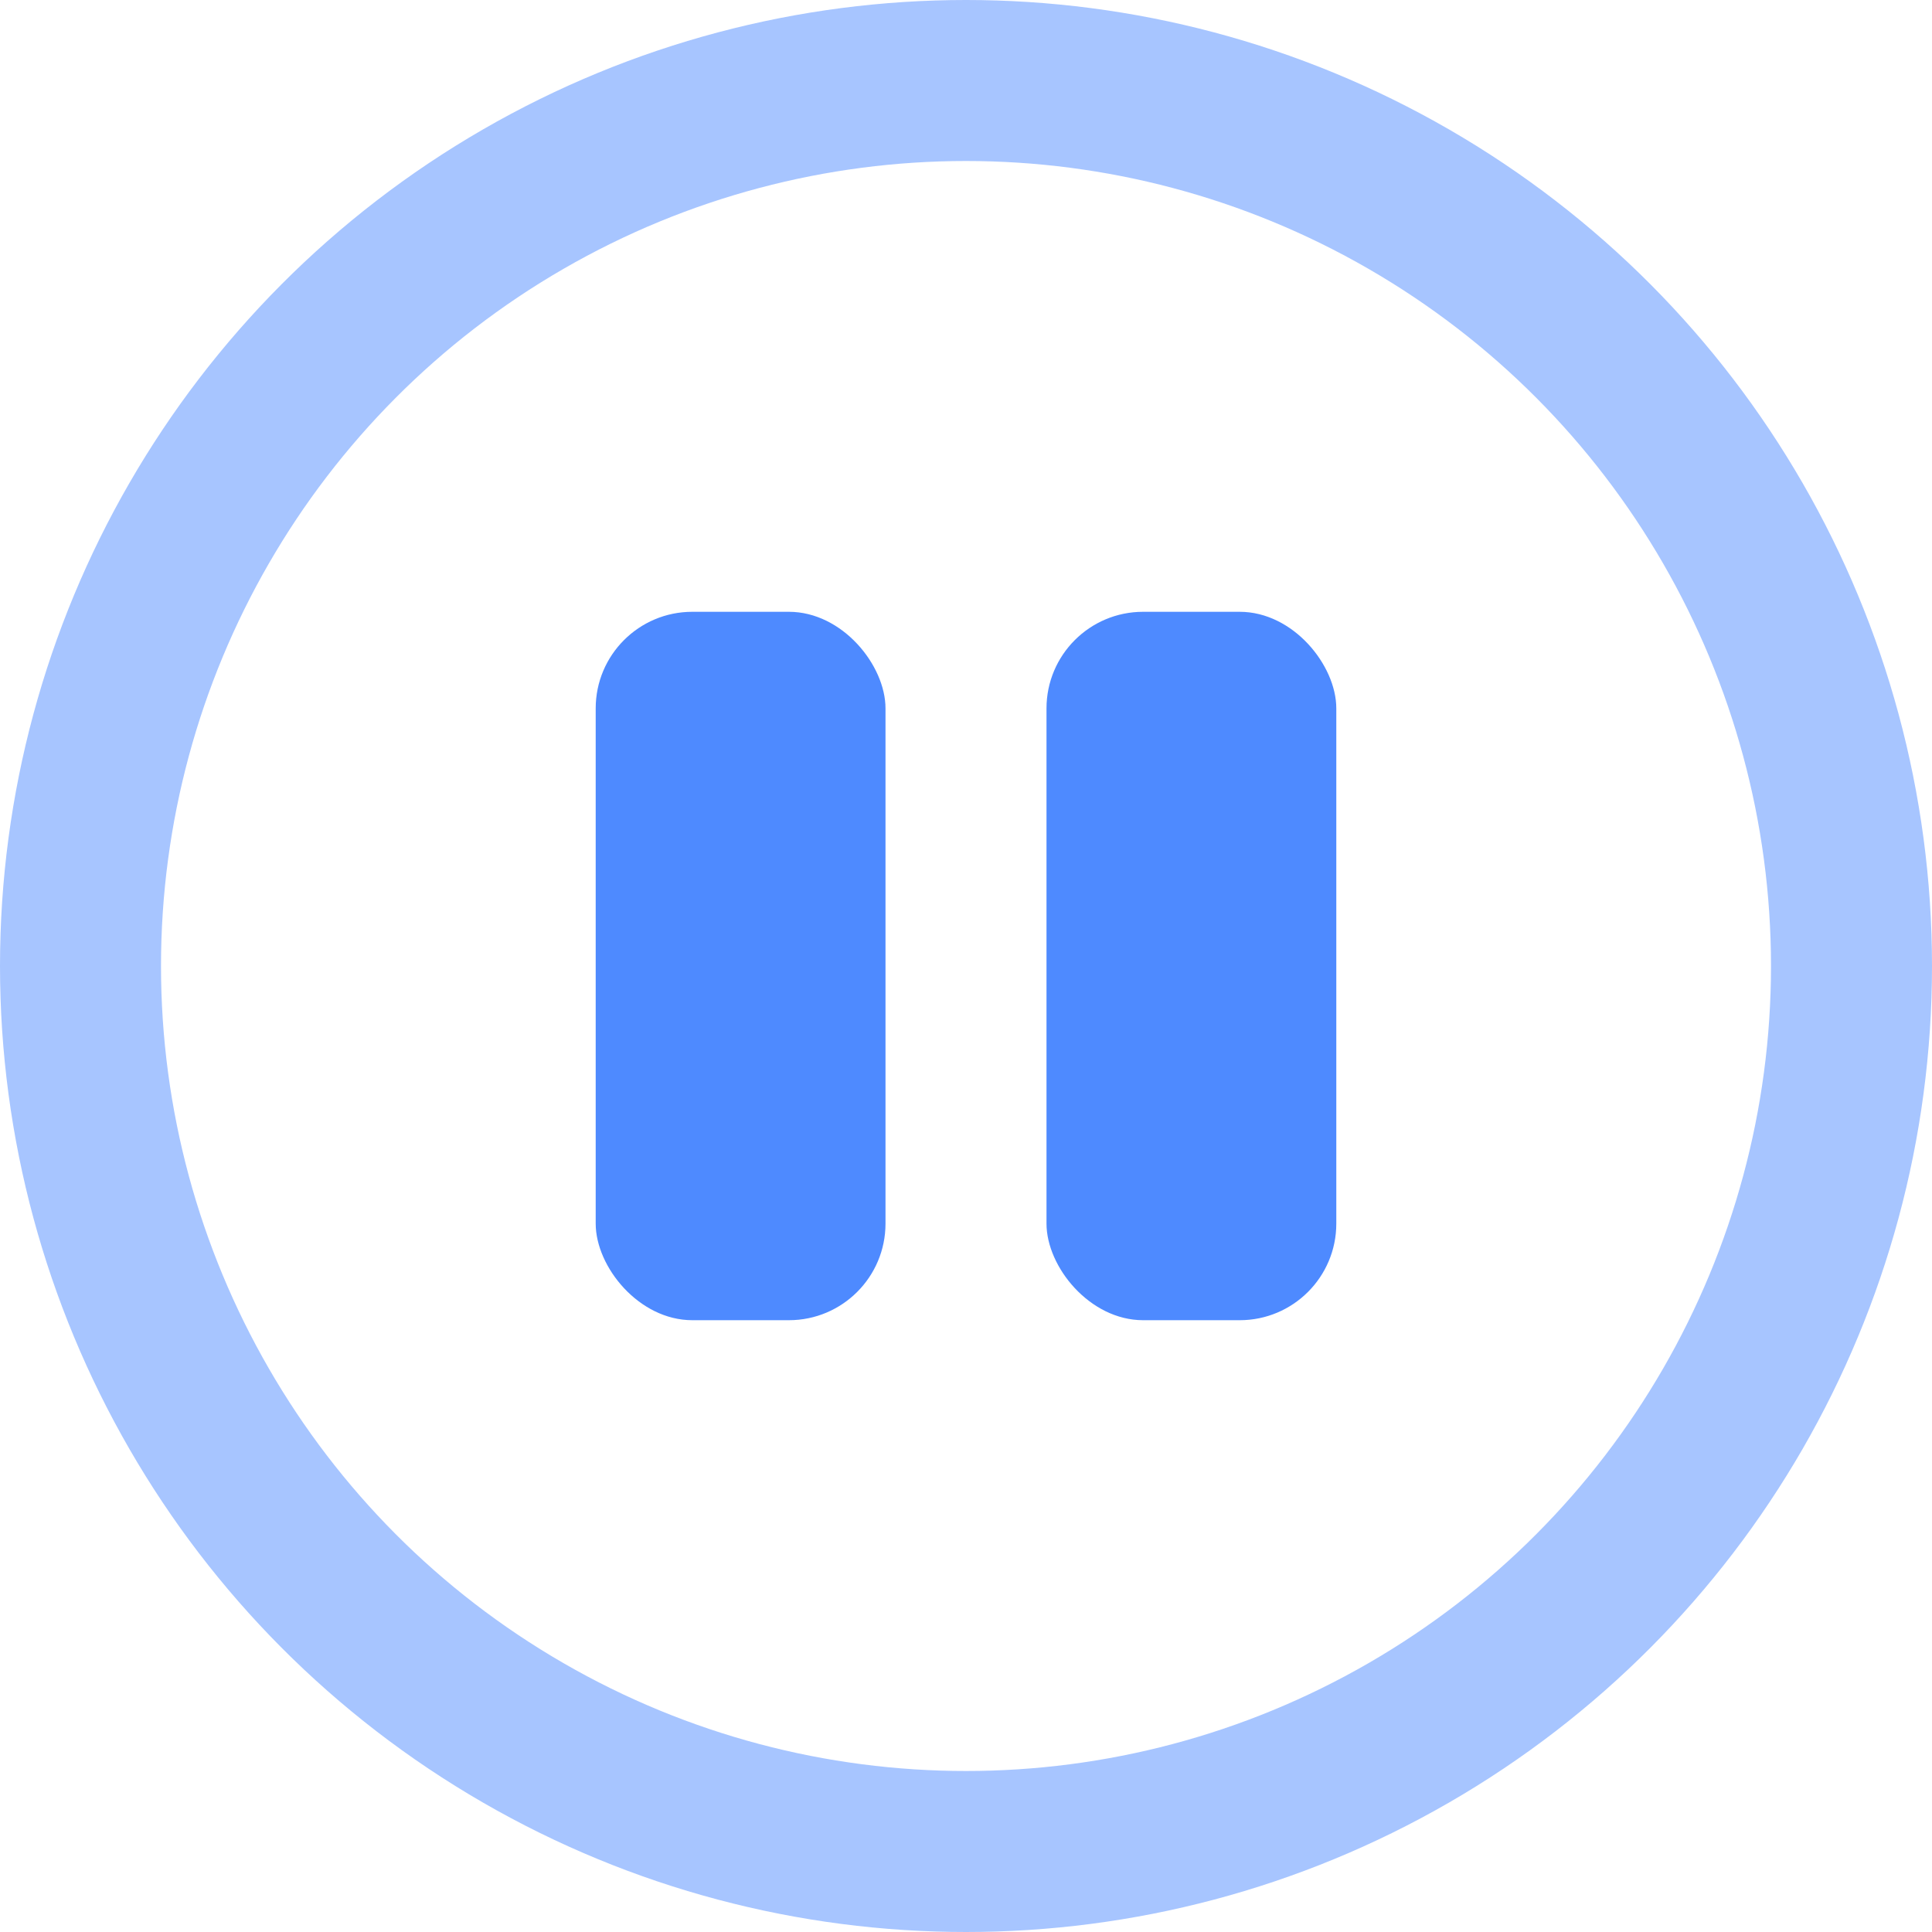 <svg width="60" height="60" viewBox="0 0 60 60" fill="none" xmlns="http://www.w3.org/2000/svg">
<g clip-path="url(#clip0_4044_20180)">
<circle cx="30" cy="30" r="27.5" stroke="#A7C5FF" stroke-width="5"/>
<rect x="18.5" y="19" width="9" height="22" rx="3" fill="#4E8AFF"/>
<rect x="32.5" y="19" width="9" height="22" rx="3" fill="#4E8AFF"/>
</g>
<defs>
<clipPath id="clip0_4044_20180">
<rect width="60" height="60" fill="white"/>
</clipPath>
</defs>
</svg>

